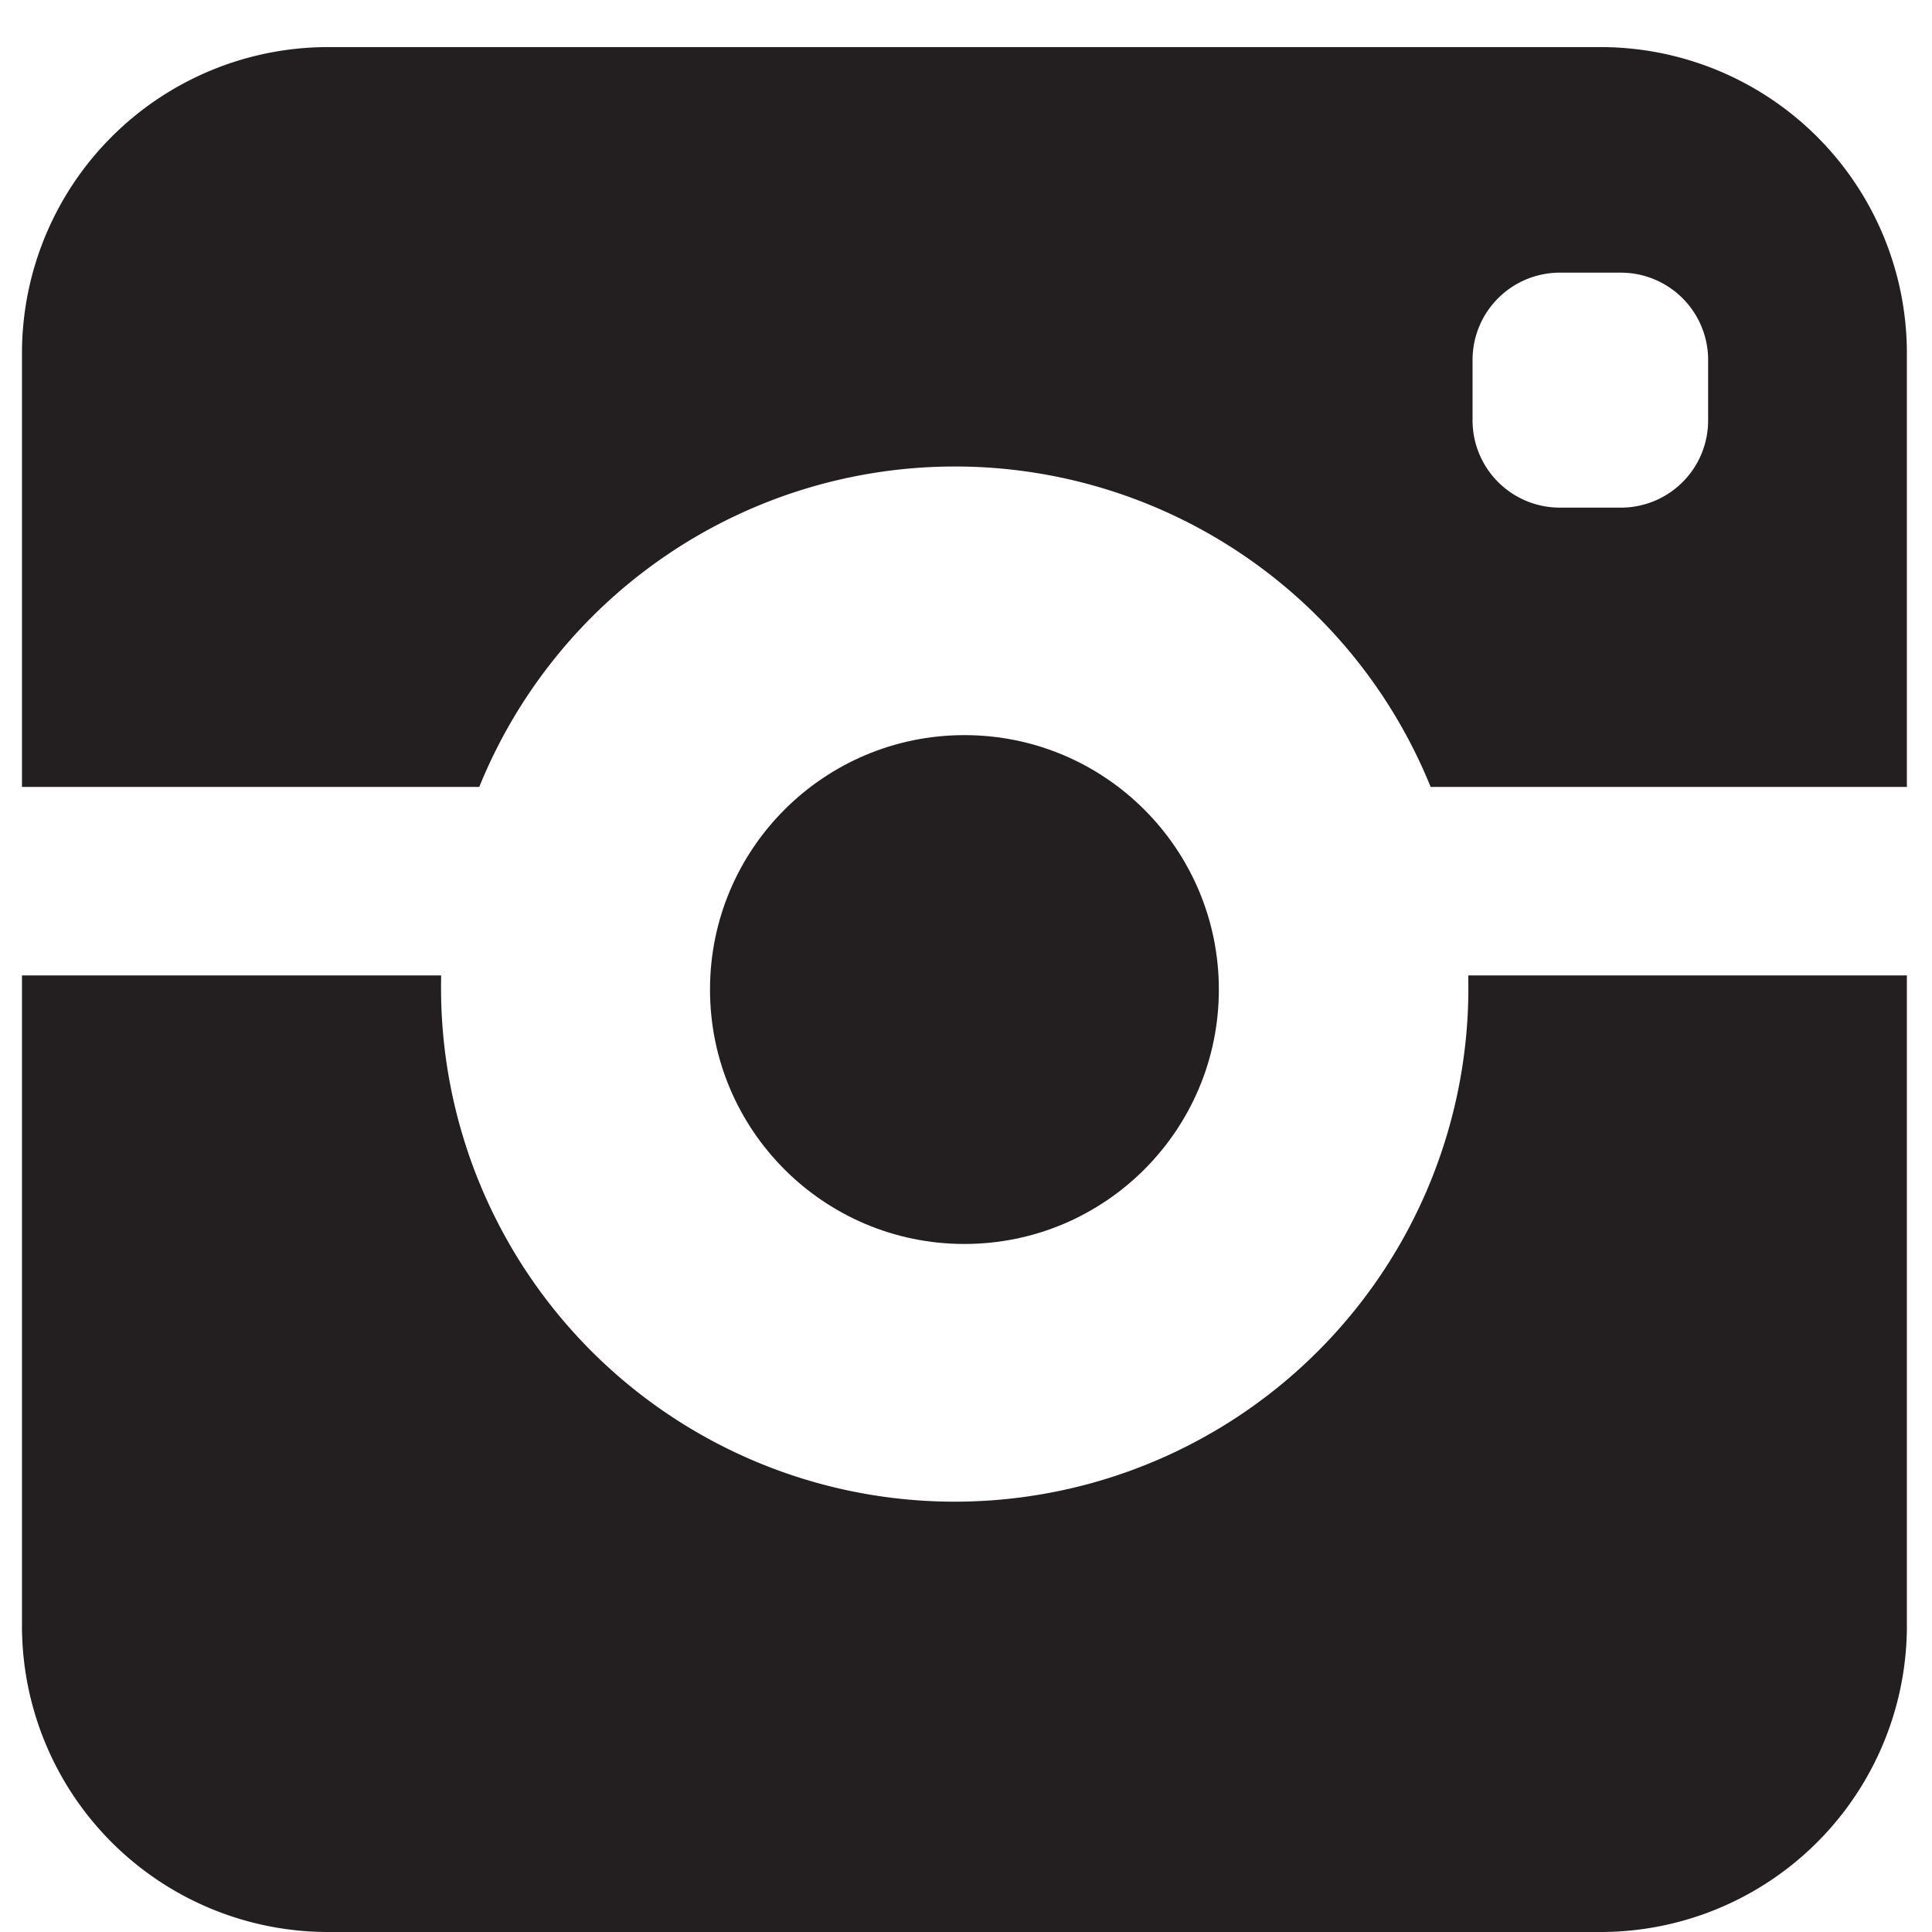 <svg xmlns="http://www.w3.org/2000/svg" viewBox="0 0 16 16">
  <title>instagram</title>
  <g id="Layer_1" data-name="Layer 1">
    <g>
      <circle cx="7.987" cy="8.195" r="2.107" fill="#231f20"/>
      <g>
        <path d="M12.16,8.078c0,.013,0,.026,0,.039a4.254,4.254,0,1,1-8.507,0c0-.013,0-.026,0-.039H.182v5.385A2.536,2.536,0,0,0,2.718,16H13.255a2.537,2.537,0,0,0,2.537-2.537V8.078Z" fill="#231f20"/>
        <path d="M13.255.39H2.718A2.536,2.536,0,0,0,.182,2.926V6.517H3.969a4.251,4.251,0,0,1,7.879,0h3.944V2.926A2.537,2.537,0,0,0,13.255.39Zm.891,3.091a.722.722,0,0,1-.722.723h-.506a.723.723,0,0,1-.723-.723v-.5a.723.723,0,0,1,.723-.723h.506a.723.723,0,0,1,.722.723Z" fill="#231f20"/>
      </g>
    </g>
  </g>
</svg>
